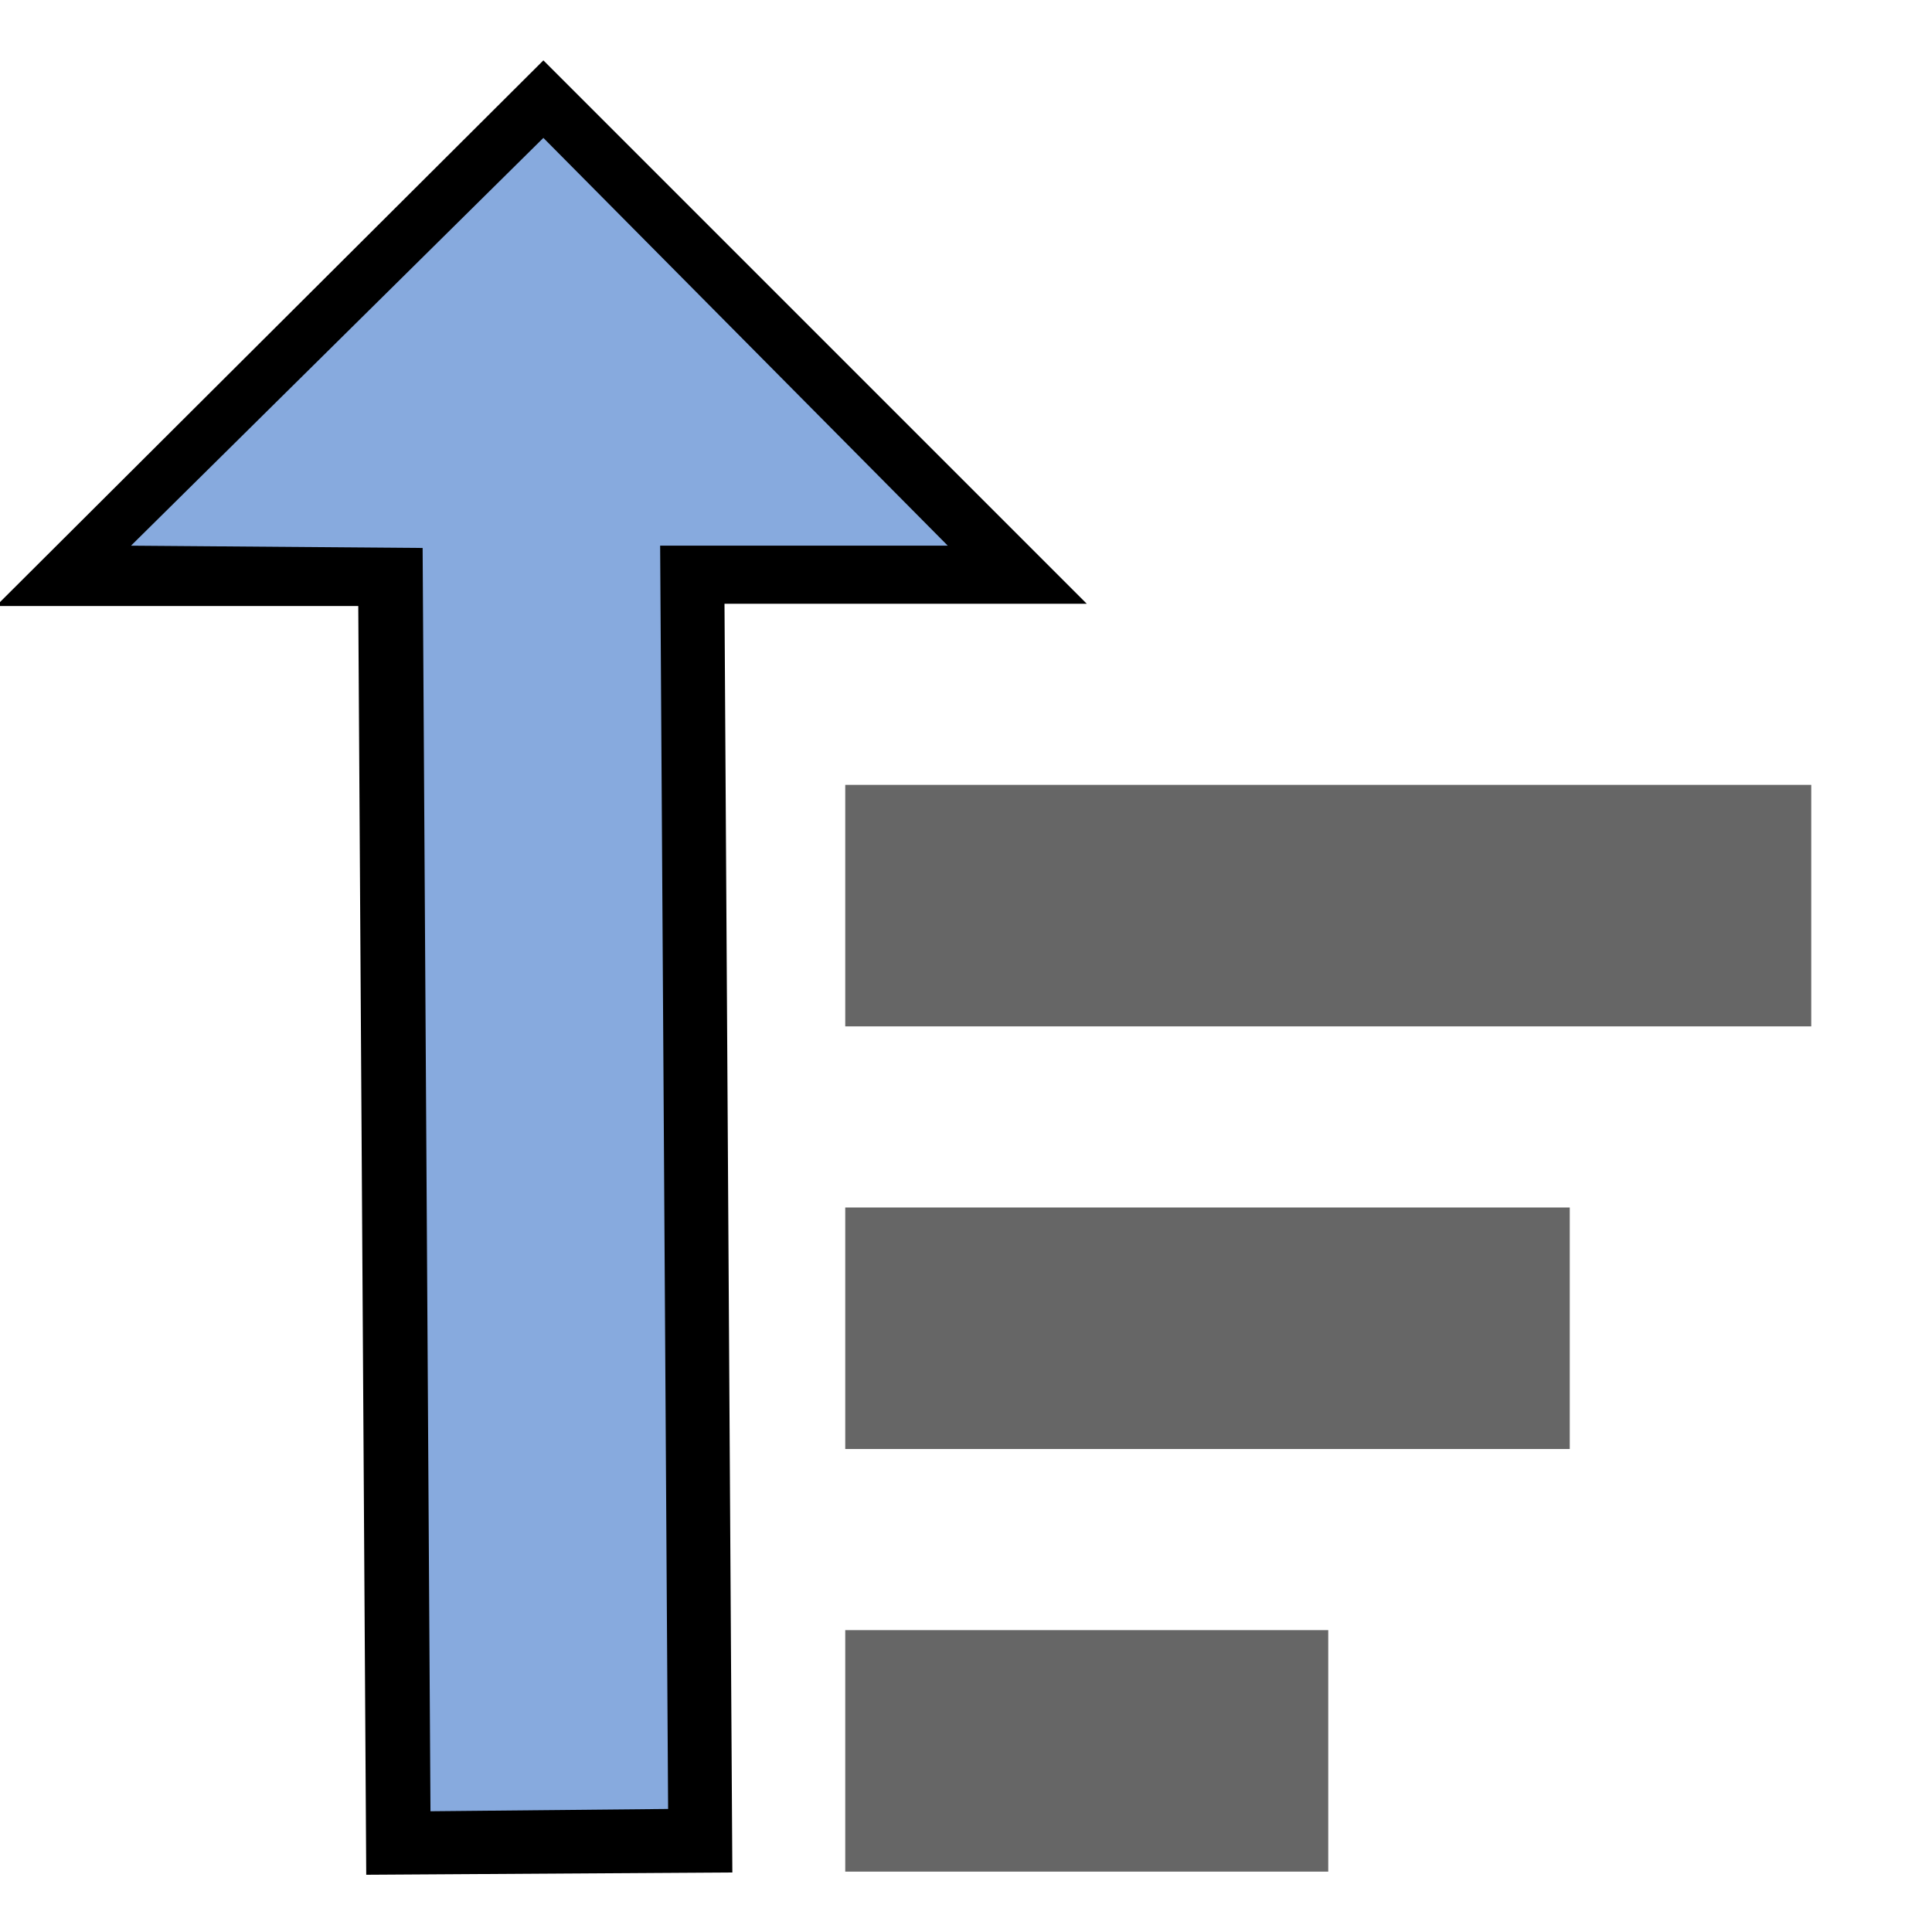 <?xml version="1.0" encoding="UTF-8" standalone="no"?>
<!-- Created with Inkscape (http://www.inkscape.org/) -->

<svg
   xmlns:dc="http://purl.org/dc/elements/1.1/"
   xmlns:cc="http://creativecommons.org/ns#"
   xmlns:rdf="http://www.w3.org/1999/02/22-rdf-syntax-ns#"
   xmlns:svg="http://www.w3.org/2000/svg"
   xmlns="http://www.w3.org/2000/svg"
   xmlns:sodipodi="http://sodipodi.sourceforge.net/DTD/sodipodi-0.dtd"
   xmlns:inkscape="http://www.inkscape.org/namespaces/inkscape"
   width="16px"
   height="16px"
   id="svg2385"
   sodipodi:version="0.32"
   inkscape:version="0.48.4 r9939"
   sodipodi:docname="edit_indentplus.svg"
   inkscape:output_extension="org.inkscape.output.svg.inkscape"
   version="1.1">
  <defs
     id="defs2387">
    <inkscape:perspective
       sodipodi:type="inkscape:persp3d"
       inkscape:vp_x="0 : 8 : 1"
       inkscape:vp_y="0 : 1000 : 0"
       inkscape:vp_z="16 : 8 : 1"
       inkscape:persp3d-origin="8 : 5.3333333 : 1"
       id="perspective2393" />
  </defs>
  <sodipodi:namedview
     id="base"
     pagecolor="#ffffff"
     bordercolor="#666666"
     borderopacity="1.0"
     inkscape:pageopacity="0.0"
     inkscape:pageshadow="2"
     inkscape:zoom="42.364539"
     inkscape:cx="5.4749959"
     inkscape:cy="8.1234956"
     inkscape:current-layer="layer1"
     showgrid="true"
     inkscape:grid-bbox="true"
     inkscape:document-units="px"
     gridtolerance="4"
     guidetolerance="3"
     inkscape:window-width="1920"
     inkscape:window-height="1024"
     inkscape:window-x="-3"
     inkscape:window-y="-5"
     inkscape:snap-bbox="true"
     inkscape:object-paths="false"
     inkscape:object-nodes="true"
     showguides="true"
     inkscape:guide-bbox="true"
     inkscape:bbox-paths="false"
     objecttolerance="2"
     inkscape:bbox-nodes="true"
     inkscape:window-maximized="1">
    <inkscape:grid
       type="xygrid"
       id="grid3169"
       visible="true"
       enabled="true" />
  </sodipodi:namedview>
  <g
     id="layer1"
     inkscape:label="Layer 1"
     inkscape:groupmode="layer">
    <rect
       style="opacity:0;fill:#ffffff;fill-opacity:1;fill-rule:evenodd;stroke:none;stroke-width:1;stroke-miterlimit:4;stroke-dasharray:none;stroke-opacity:1"
       id="rect3254"
       width="16"
       height="16"
       x="0"
       y="0"
       ry="0" />
    <rect
       style="fill:#666666;fill-opacity:1;fill-rule:nonzero;stroke:none"
       id="rect3295"
       width="8"
       height="2"
       x="7"
       y="6.5" />
    <rect
       style="fill:#666666;fill-opacity:1;fill-rule:nonzero;stroke:none"
       id="rect3297"
       width="6"
       height="2"
       x="7"
       y="10" />
    <rect
       style="fill:#666666;fill-opacity:1;fill-rule:nonzero;stroke:none"
       id="rect3189"
       width="4"
       height="2"
       x="7"
       y="13.5" />
    <g
       id="g3195"
       transform="matrix(0,1,1,0,-3,0.5)">
      <path
         sodipodi:nodetypes="cccccccc"
         id="path3301"
         d="m 4.519,2.967 0,3 L 15.026,6.033 15.007,9.065 4.5,9 4.5,12 0,7.5 z"
         style="fill:#000000;fill-opacity:1;fill-rule:evenodd;stroke:none"
         inkscape:connector-curvature="0" />
      <path
         sodipodi:nodetypes="cccccccc"
         id="path3193"
         d="M 4.019,4.085 4.038,6.5 14.5,6.565 14.481,8.533 4.019,8.467 l 0,2.382 L 0.642,7.5 z"
         style="fill:#87aade;fill-opacity:1;fill-rule:evenodd;stroke:none"
         inkscape:connector-curvature="0" />
    </g>
  </g>
</svg>
